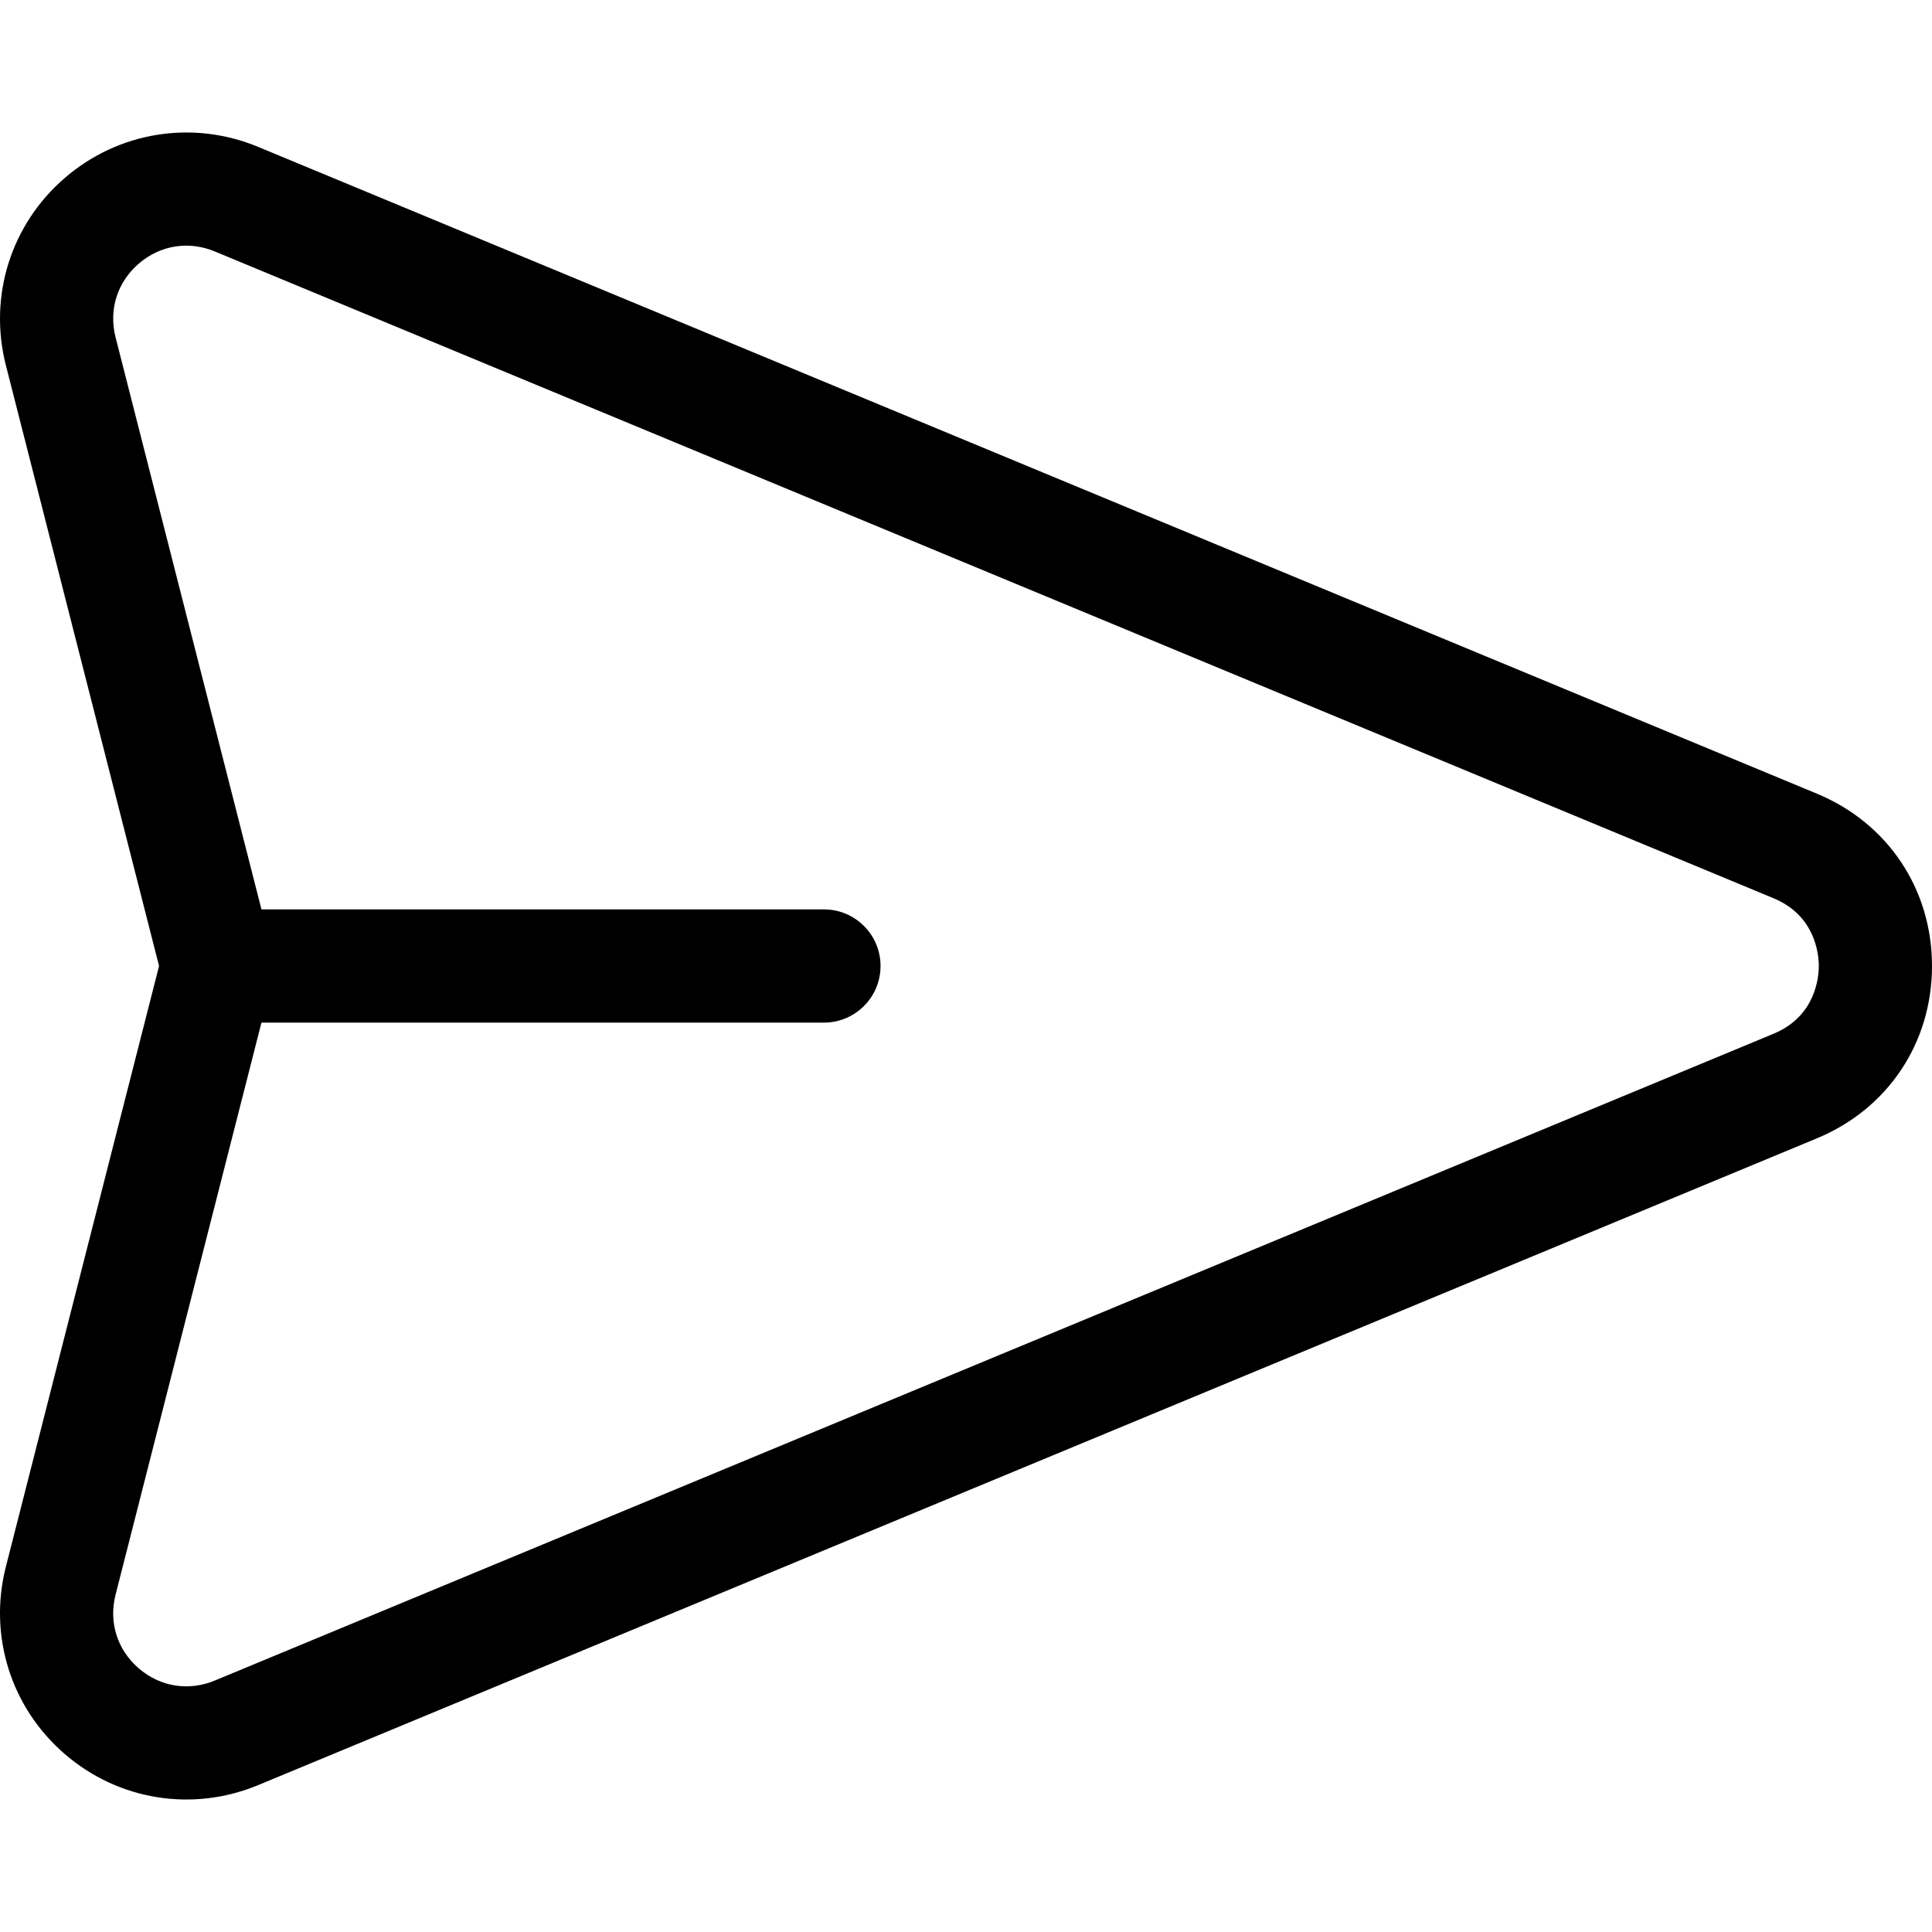 <svg xmlns="http://www.w3.org/2000/svg" version="1.1" xmlns:xlink="http://www.w3.org/1999/xlink" width="512" height="512" x="0" y="0" viewBox="0 0 512 512" style="enable-background:new 0 0 512 512" xml:space="preserve"><g><path d="M481.508 210.335 68.414 38.926c-17.403-7.222-37.063-4.045-51.309 8.287C2.859 59.547-3.099 78.55 1.557 96.808L42.151 256 1.557 415.192c-4.656 18.258 1.301 37.261 15.547 49.595 14.273 12.358 33.938 15.495 51.31 8.287l413.094-171.409C500.316 293.861 512 276.363 512 256s-11.684-37.861-30.492-45.665zm-11.499 63.62L56.916 445.364c-6.947 2.881-14.488 1.665-20.175-3.259-5.686-4.923-7.971-12.212-6.113-19.501L69.287 271h149.065c8.285 0 15.001-6.716 15.001-15.001s-6.716-15.001-15.001-15.001H69.288L30.628 89.396c-1.858-7.288.427-14.578 6.113-19.501 5.686-4.923 13.225-6.141 20.174-3.259l413.094 171.409c11.125 4.616 11.99 14.91 11.99 17.955s-.865 13.339-11.99 17.955z" fill="#000000" opacity="1" data-original="#000000"></path></g></svg>